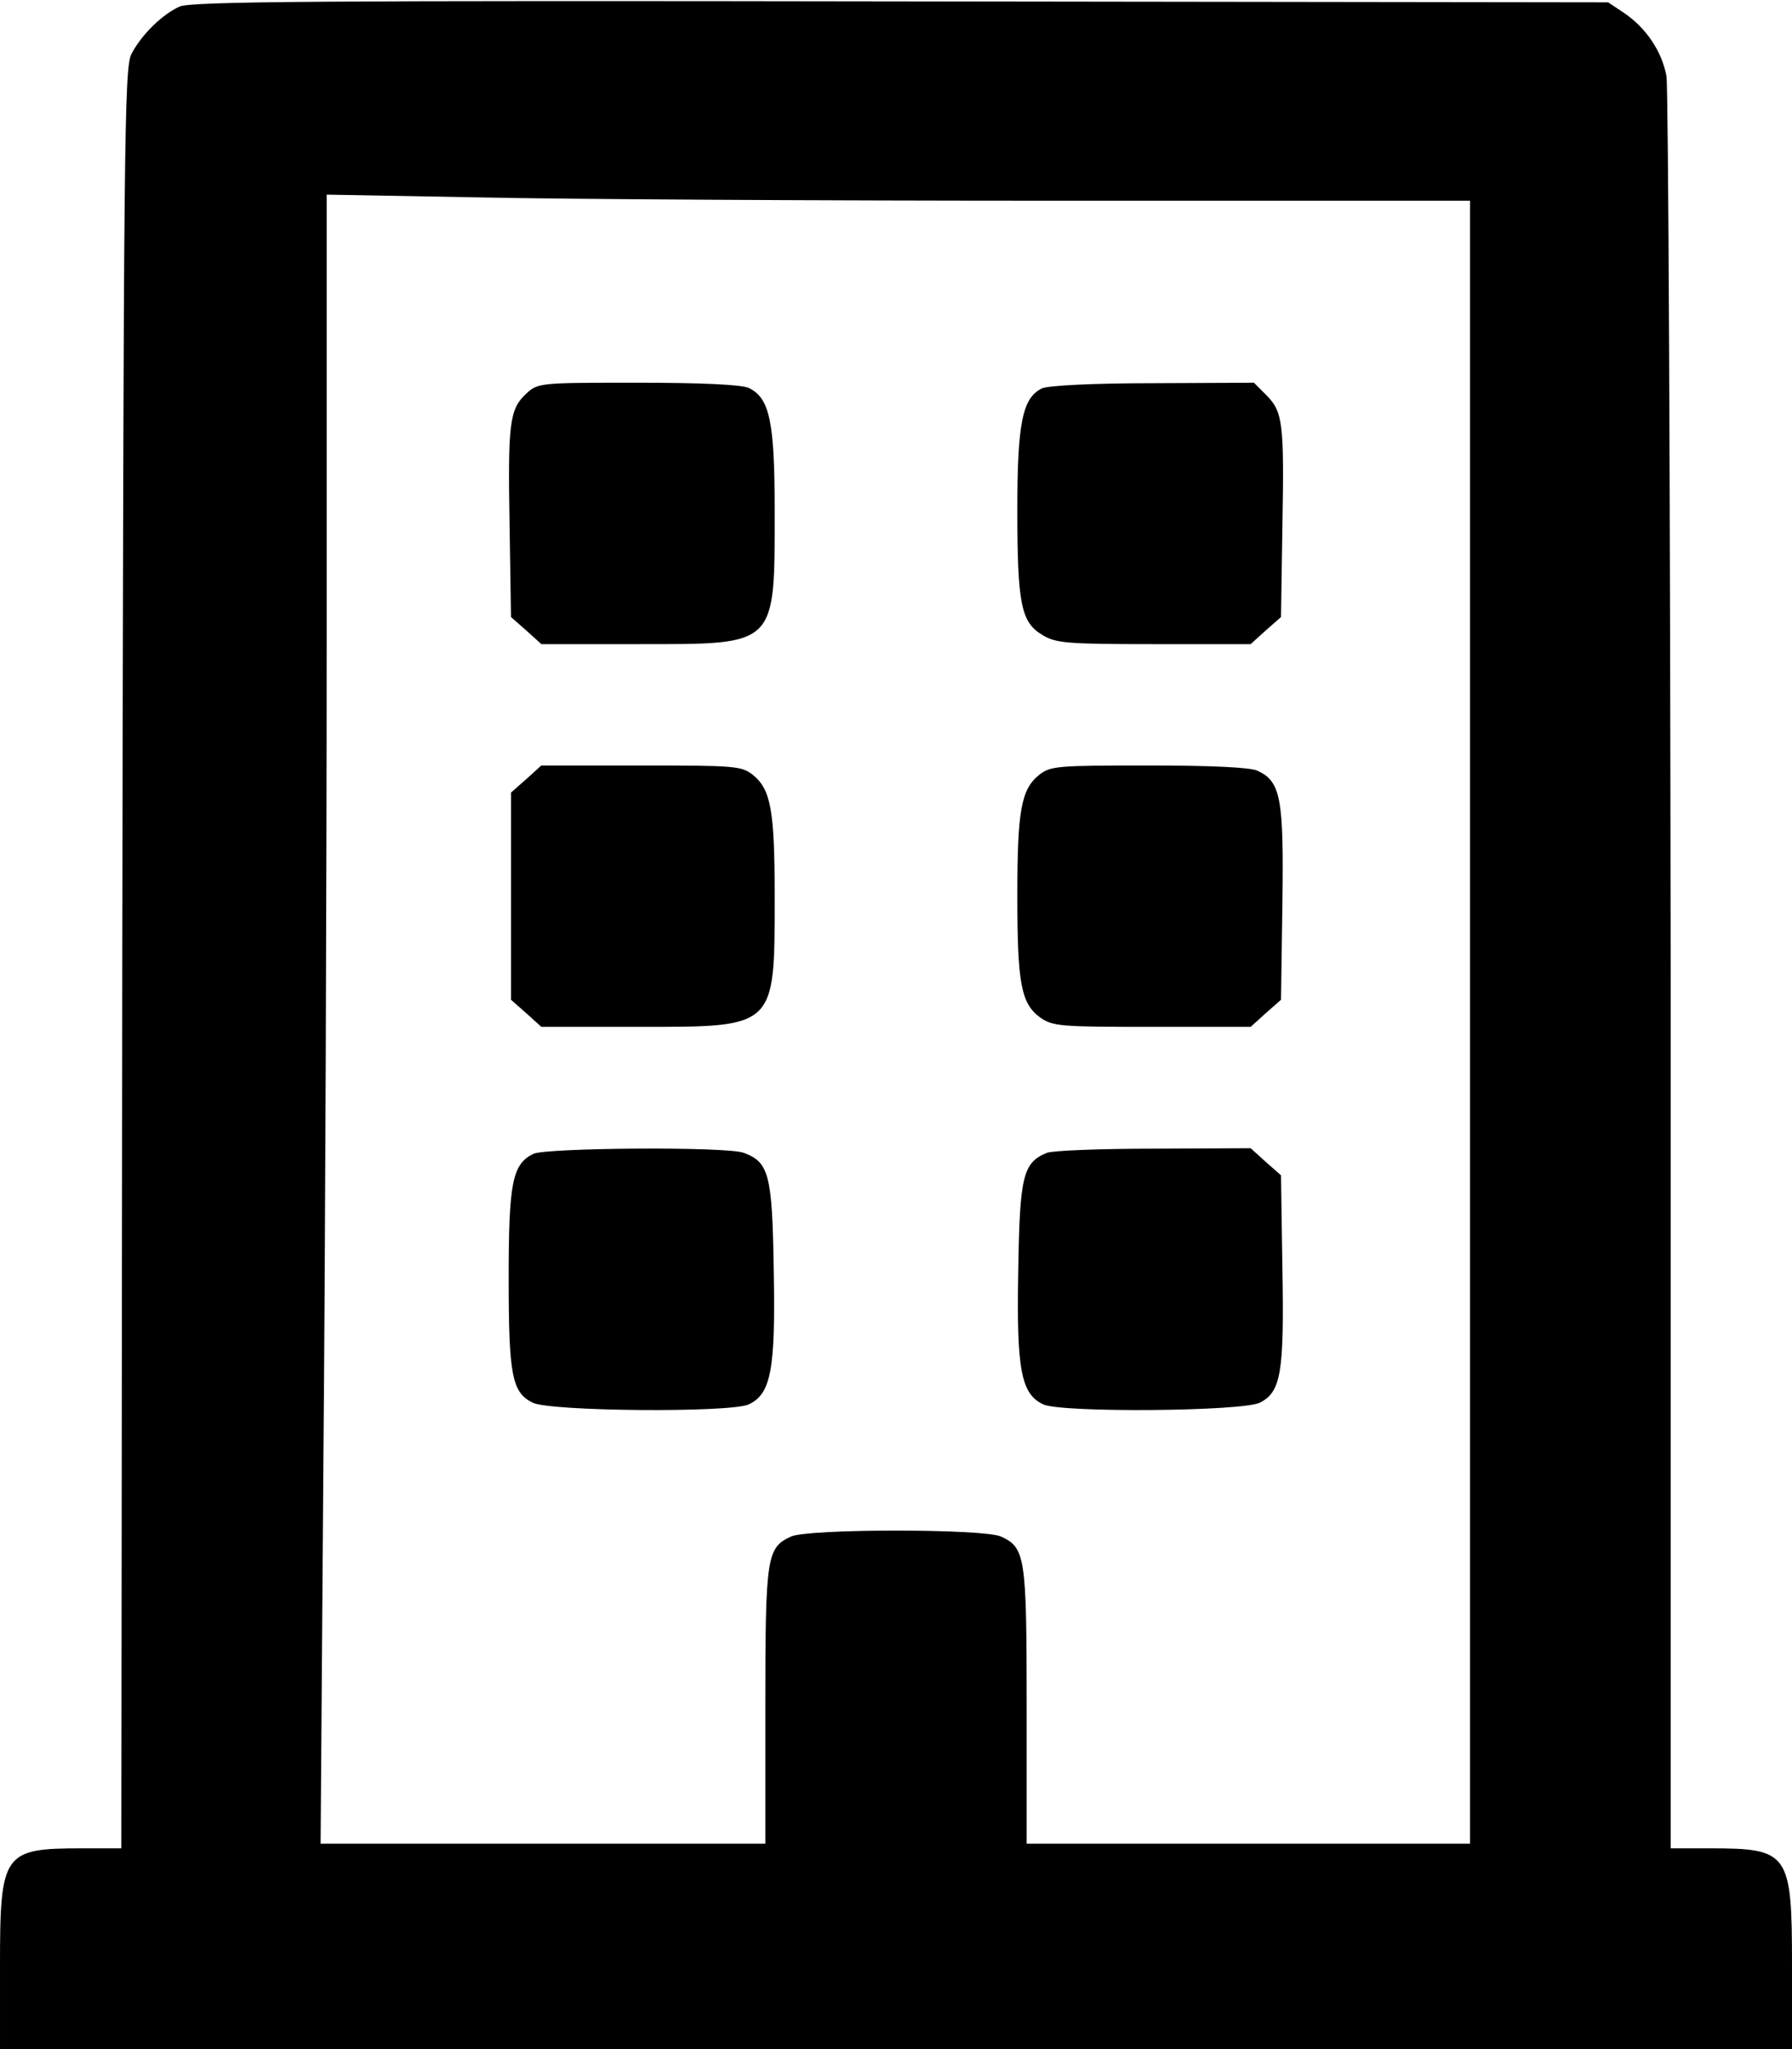 <?xml version="1.0" standalone="no"?>
<!DOCTYPE svg PUBLIC "-//W3C//DTD SVG 20010904//EN"
 "http://www.w3.org/TR/2001/REC-SVG-20010904/DTD/svg10.dtd">
<svg version="1.0" xmlns="http://www.w3.org/2000/svg"
 width="384pt" height="439pt" viewBox="0 0 384 439"
 preserveAspectRatio="xMidYMid meet">

<g transform="translate(0,439) scale(0.1,-0.1)"
fill="#000000" stroke="none">
<path d="M385 4376 c-36 -16 -81 -59 -103 -101 -16 -28 -17 -183 -20 -1937
l-2 -1908 -84 0 c-169 0 -176 -9 -176 -250 l0 -180 1920 0 1920 0 0 180 c0
241 -7 250 -176 250 l-84 0 0 1878 c-1 1032 -5 1896 -9 1919 -10 53 -43 102
-89 134 l-36 24 -1515 2 c-1242 2 -1521 0 -1546 -11z m1872 -416 l893 0 0
-1760 0 -1760 -475 0 -475 0 0 295 c0 321 -3 339 -55 363 -36 17 -414 17 -450
0 -52 -24 -55 -42 -55 -363 l0 -295 -477 0 -476 0 6 818 c4 449 7 1244 7 1766
l0 949 332 -6 c182 -4 733 -7 1225 -7z"/>
<path d="M1127 3546 c-35 -33 -39 -62 -35 -284 l3 -194 33 -29 32 -29 211 0
c295 0 289 -6 289 287 0 191 -11 241 -56 262 -16 7 -100 11 -238 11 -211 0
-213 0 -239 -24z"/>
<path d="M2233 3558 c-42 -20 -53 -74 -53 -261 0 -200 8 -240 53 -267 29 -18
52 -20 239 -20 l208 0 32 29 33 29 3 194 c4 223 1 246 -35 282 l-26 26 -216
-1 c-130 0 -225 -5 -238 -11z"/>
<path d="M1128 2721 l-33 -29 0 -222 0 -222 33 -29 32 -29 208 0 c296 0 292
-4 292 280 0 183 -8 229 -47 260 -24 19 -39 20 -239 20 l-214 0 -32 -29z"/>
<path d="M2227 2730 c-39 -31 -47 -77 -47 -260 0 -187 8 -230 49 -260 27 -19
44 -20 240 -20 l211 0 32 29 33 29 3 206 c3 225 -3 262 -54 285 -16 7 -99 11
-233 11 -195 0 -210 -1 -234 -20z"/>
<path d="M1143 1918 c-45 -22 -53 -61 -53 -266 0 -208 7 -245 51 -267 36 -19
423 -22 463 -4 48 22 58 74 54 286 -3 206 -10 233 -64 253 -35 14 -423 11
-451 -2z"/>
<path d="M2243 1920 c-51 -21 -58 -50 -61 -253 -4 -212 6 -264 54 -286 40 -18
427 -15 464 4 45 23 52 64 48 288 l-3 199 -33 29 -32 29 -208 -1 c-114 0 -217
-4 -229 -9z"/>
</g>
</svg>
